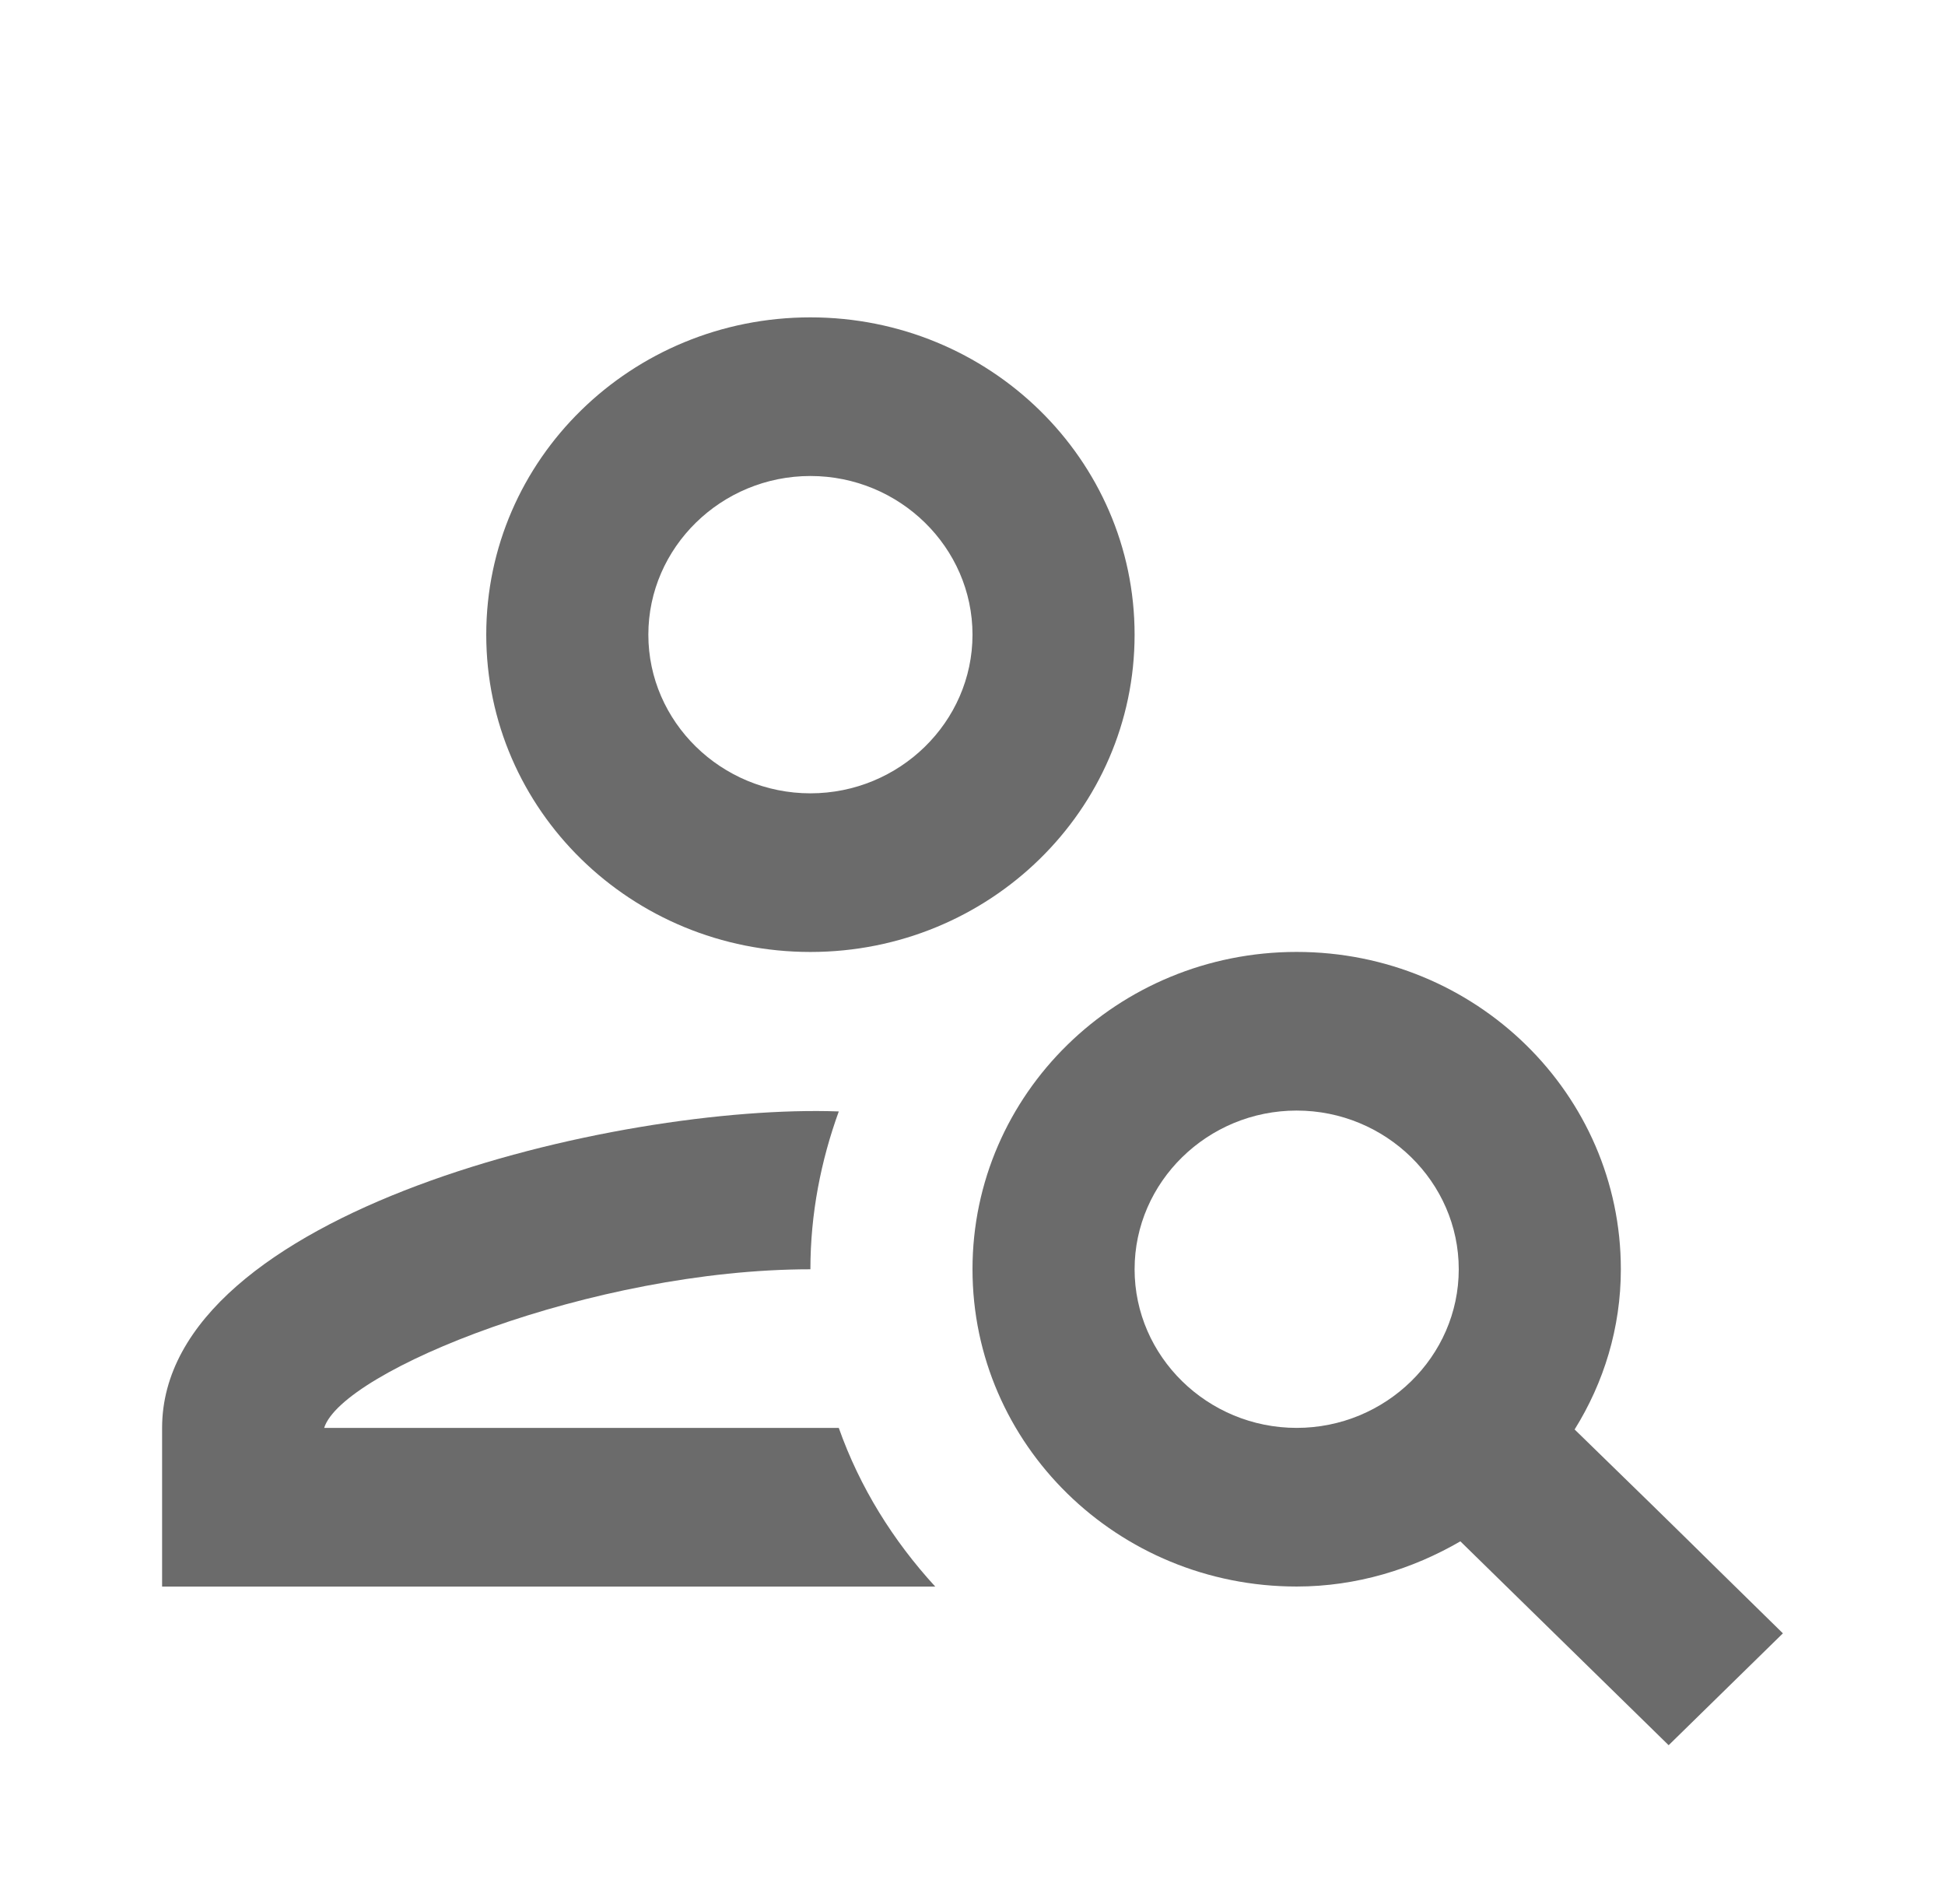 <svg width="47" height="46" viewBox="0 0 47 46" fill="none" xmlns="http://www.w3.org/2000/svg">
<g clip-path="url(#clip0_491_11314)">
<path d="M19.583 23.001C23.911 23.001 27.417 19.57 27.417 15.335C27.417 11.099 23.911 7.668 19.583 7.668C15.255 7.668 11.75 11.099 11.75 15.335C11.75 19.57 15.255 23.001 19.583 23.001ZM19.583 11.501C21.738 11.501 23.5 13.226 23.5 15.335C23.5 17.443 21.738 19.168 19.583 19.168C17.429 19.168 15.667 17.443 15.667 15.335C15.667 13.226 17.429 11.501 19.583 11.501Z" fill="#6B6B6B"/>
<path d="M7.833 34.501C8.264 33.121 14.315 30.668 19.583 30.668C19.583 29.326 19.838 28.042 20.269 26.854C14.922 26.662 3.917 29.269 3.917 34.501V38.334H22.599C21.581 37.223 20.778 35.939 20.269 34.501H7.833Z" fill="#6B6B6B"/>
<path d="M38.05 34.538C38.755 33.407 39.167 32.085 39.167 30.667C39.167 26.431 35.661 23 31.333 23C27.005 23 23.5 26.431 23.5 30.667C23.5 34.903 27.005 38.333 31.333 38.333C32.782 38.333 34.134 37.912 35.289 37.241C37.11 39.023 38.462 40.346 40.322 42.167L43.083 39.464C40.146 36.589 41.536 37.931 38.05 34.538ZM31.333 34.5C29.179 34.5 27.417 32.775 27.417 30.667C27.417 28.558 29.179 26.833 31.333 26.833C33.487 26.833 35.25 28.558 35.25 30.667C35.25 32.775 33.487 34.5 31.333 34.5Z" fill="#6B6B6B"/>
</g>
<defs>
<clipPath id="clip0_491_11314">
<rect width="47" height="46" fill="white"/>
</clipPath>
</defs>
</svg>
